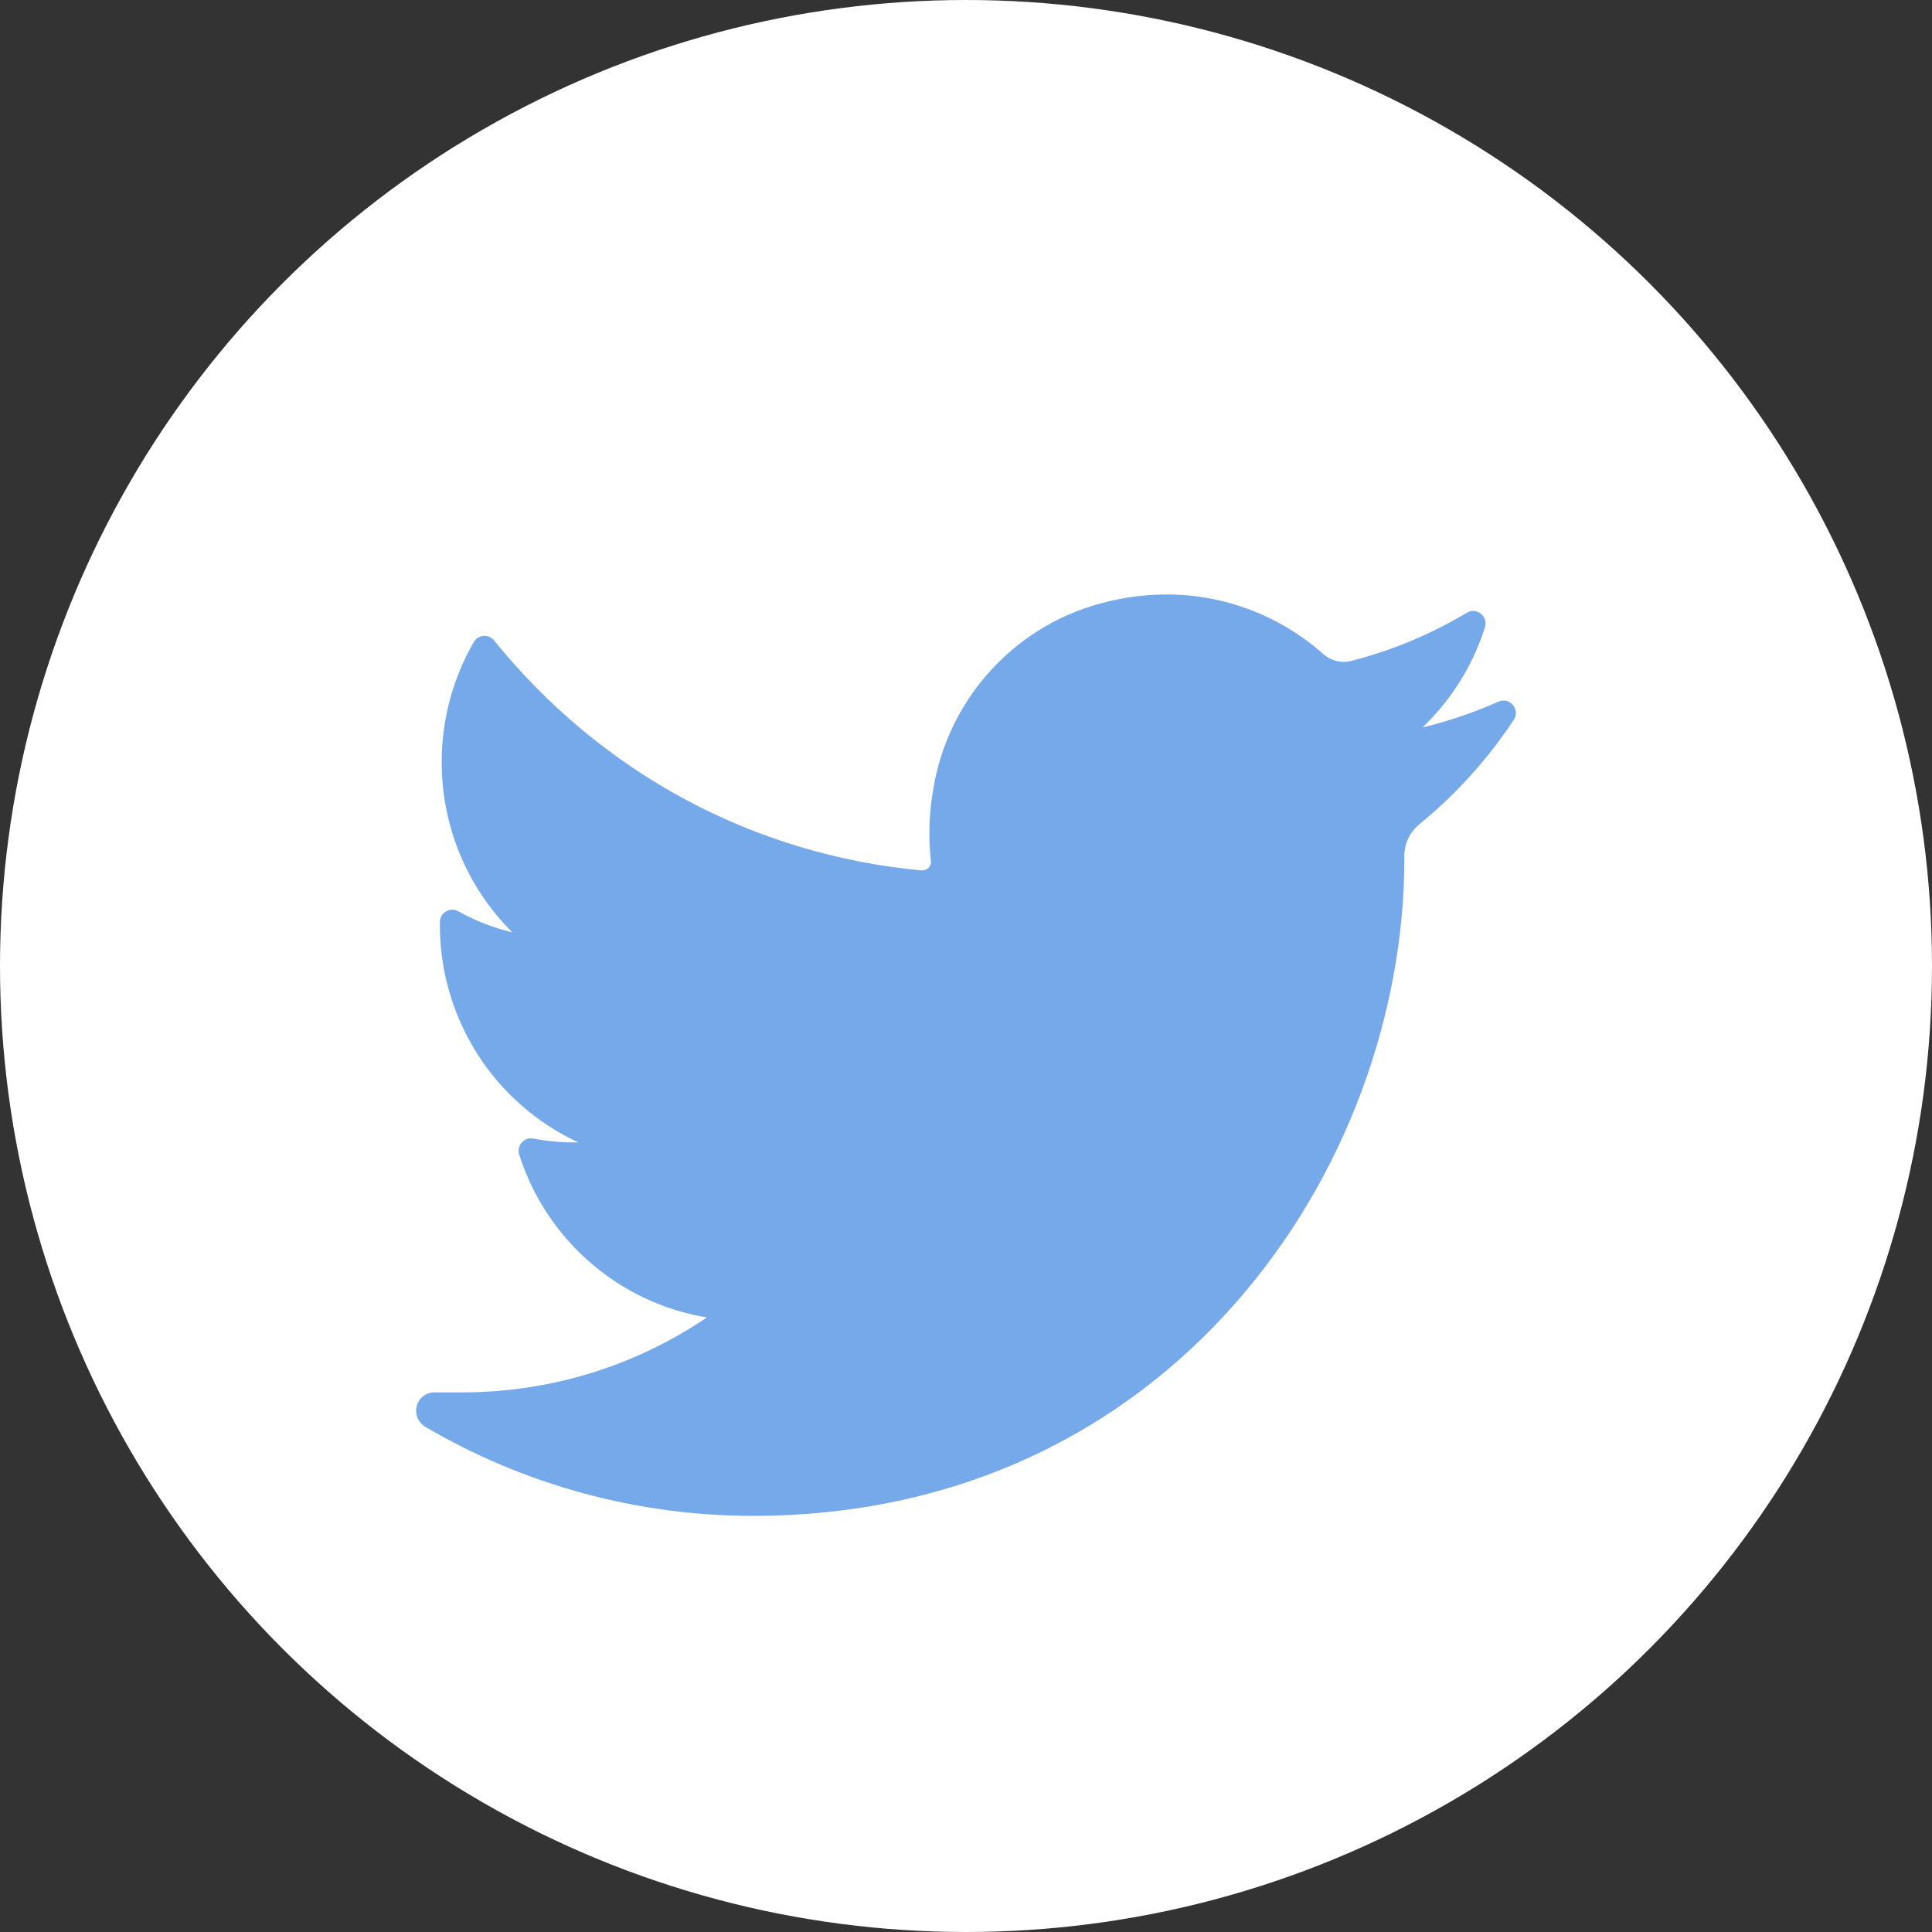 <?xml version="1.0" encoding="UTF-8"?>
<svg width="65px" height="65px" viewBox="0 0 65 65" version="1.1" xmlns="http://www.w3.org/2000/svg" xmlns:xlink="http://www.w3.org/1999/xlink">
    <rect x="0" y="0" width="65" height="65" fill="#333333" stroke="none"/>
    <!-- Generator: Sketch 52.2 (67145) - http://www.bohemiancoding.com/sketch -->
    <title>twitter</title>
    <desc>Created with Sketch.</desc>
    <g id="V1" stroke="none" stroke-width="1" fill="none" fill-rule="evenodd">
        <g id="shout-out-share" transform="translate(-647, -360)">
            <g id="header">
                <g id="twitter" transform="translate(647, 360)">
                    <circle id="Oval-4" fill="#FFFFFF" cx="32.5" cy="32.5" r="32.5"></circle>
                    <path d="M50.412,23.606 C49.589,23.973 48.736,24.263 47.86,24.473 C48.825,23.549 49.551,22.394 49.96,21.105 C50.077,20.737 49.68,20.418 49.35,20.616 C48.132,21.343 46.82,21.889 45.45,22.239 C45.37,22.259 45.288,22.269 45.206,22.269 C44.956,22.269 44.714,22.176 44.523,22.006 C43.066,20.713 41.191,20 39.245,20 C38.403,20 37.553,20.132 36.718,20.393 C34.131,21.201 32.136,23.35 31.51,26.001 C31.275,26.996 31.211,27.991 31.32,28.96 C31.333,29.071 31.281,29.149 31.249,29.185 C31.192,29.249 31.112,29.286 31.029,29.286 C31.019,29.286 31.01,29.285 31,29.284 C25.338,28.755 20.233,26.007 16.624,21.548 C16.44,21.321 16.087,21.349 15.94,21.602 C15.234,22.823 14.86,24.22 14.86,25.642 C14.86,27.82 15.729,29.872 17.238,31.369 C16.604,31.217 15.989,30.979 15.419,30.659 C15.143,30.505 14.803,30.703 14.799,31.021 C14.76,34.257 16.641,37.136 19.458,38.433 C19.401,38.434 19.345,38.435 19.288,38.435 C18.841,38.435 18.389,38.392 17.944,38.306 C17.633,38.246 17.372,38.543 17.468,38.847 C18.383,41.723 20.841,43.842 23.783,44.324 C21.342,45.975 18.498,46.845 15.539,46.845 L14.616,46.845 C14.332,46.845 14.092,47.032 14.019,47.309 C13.948,47.582 14.079,47.87 14.322,48.012 C17.657,49.967 21.46,51 25.323,51 C28.705,51 31.868,50.324 34.725,48.991 C37.344,47.769 39.658,46.022 41.604,43.799 C43.416,41.728 44.833,39.337 45.816,36.694 C46.753,34.173 47.248,31.484 47.248,28.917 L47.248,28.794 C47.248,28.382 47.433,27.994 47.756,27.73 C48.981,26.728 50.048,25.548 50.927,24.224 C51.16,23.874 50.793,23.436 50.412,23.606 Z" id="Shape" fill="#76A9EA" fill-rule="nonzero"></path>
                </g>
            </g>
        </g>
    </g>
</svg>